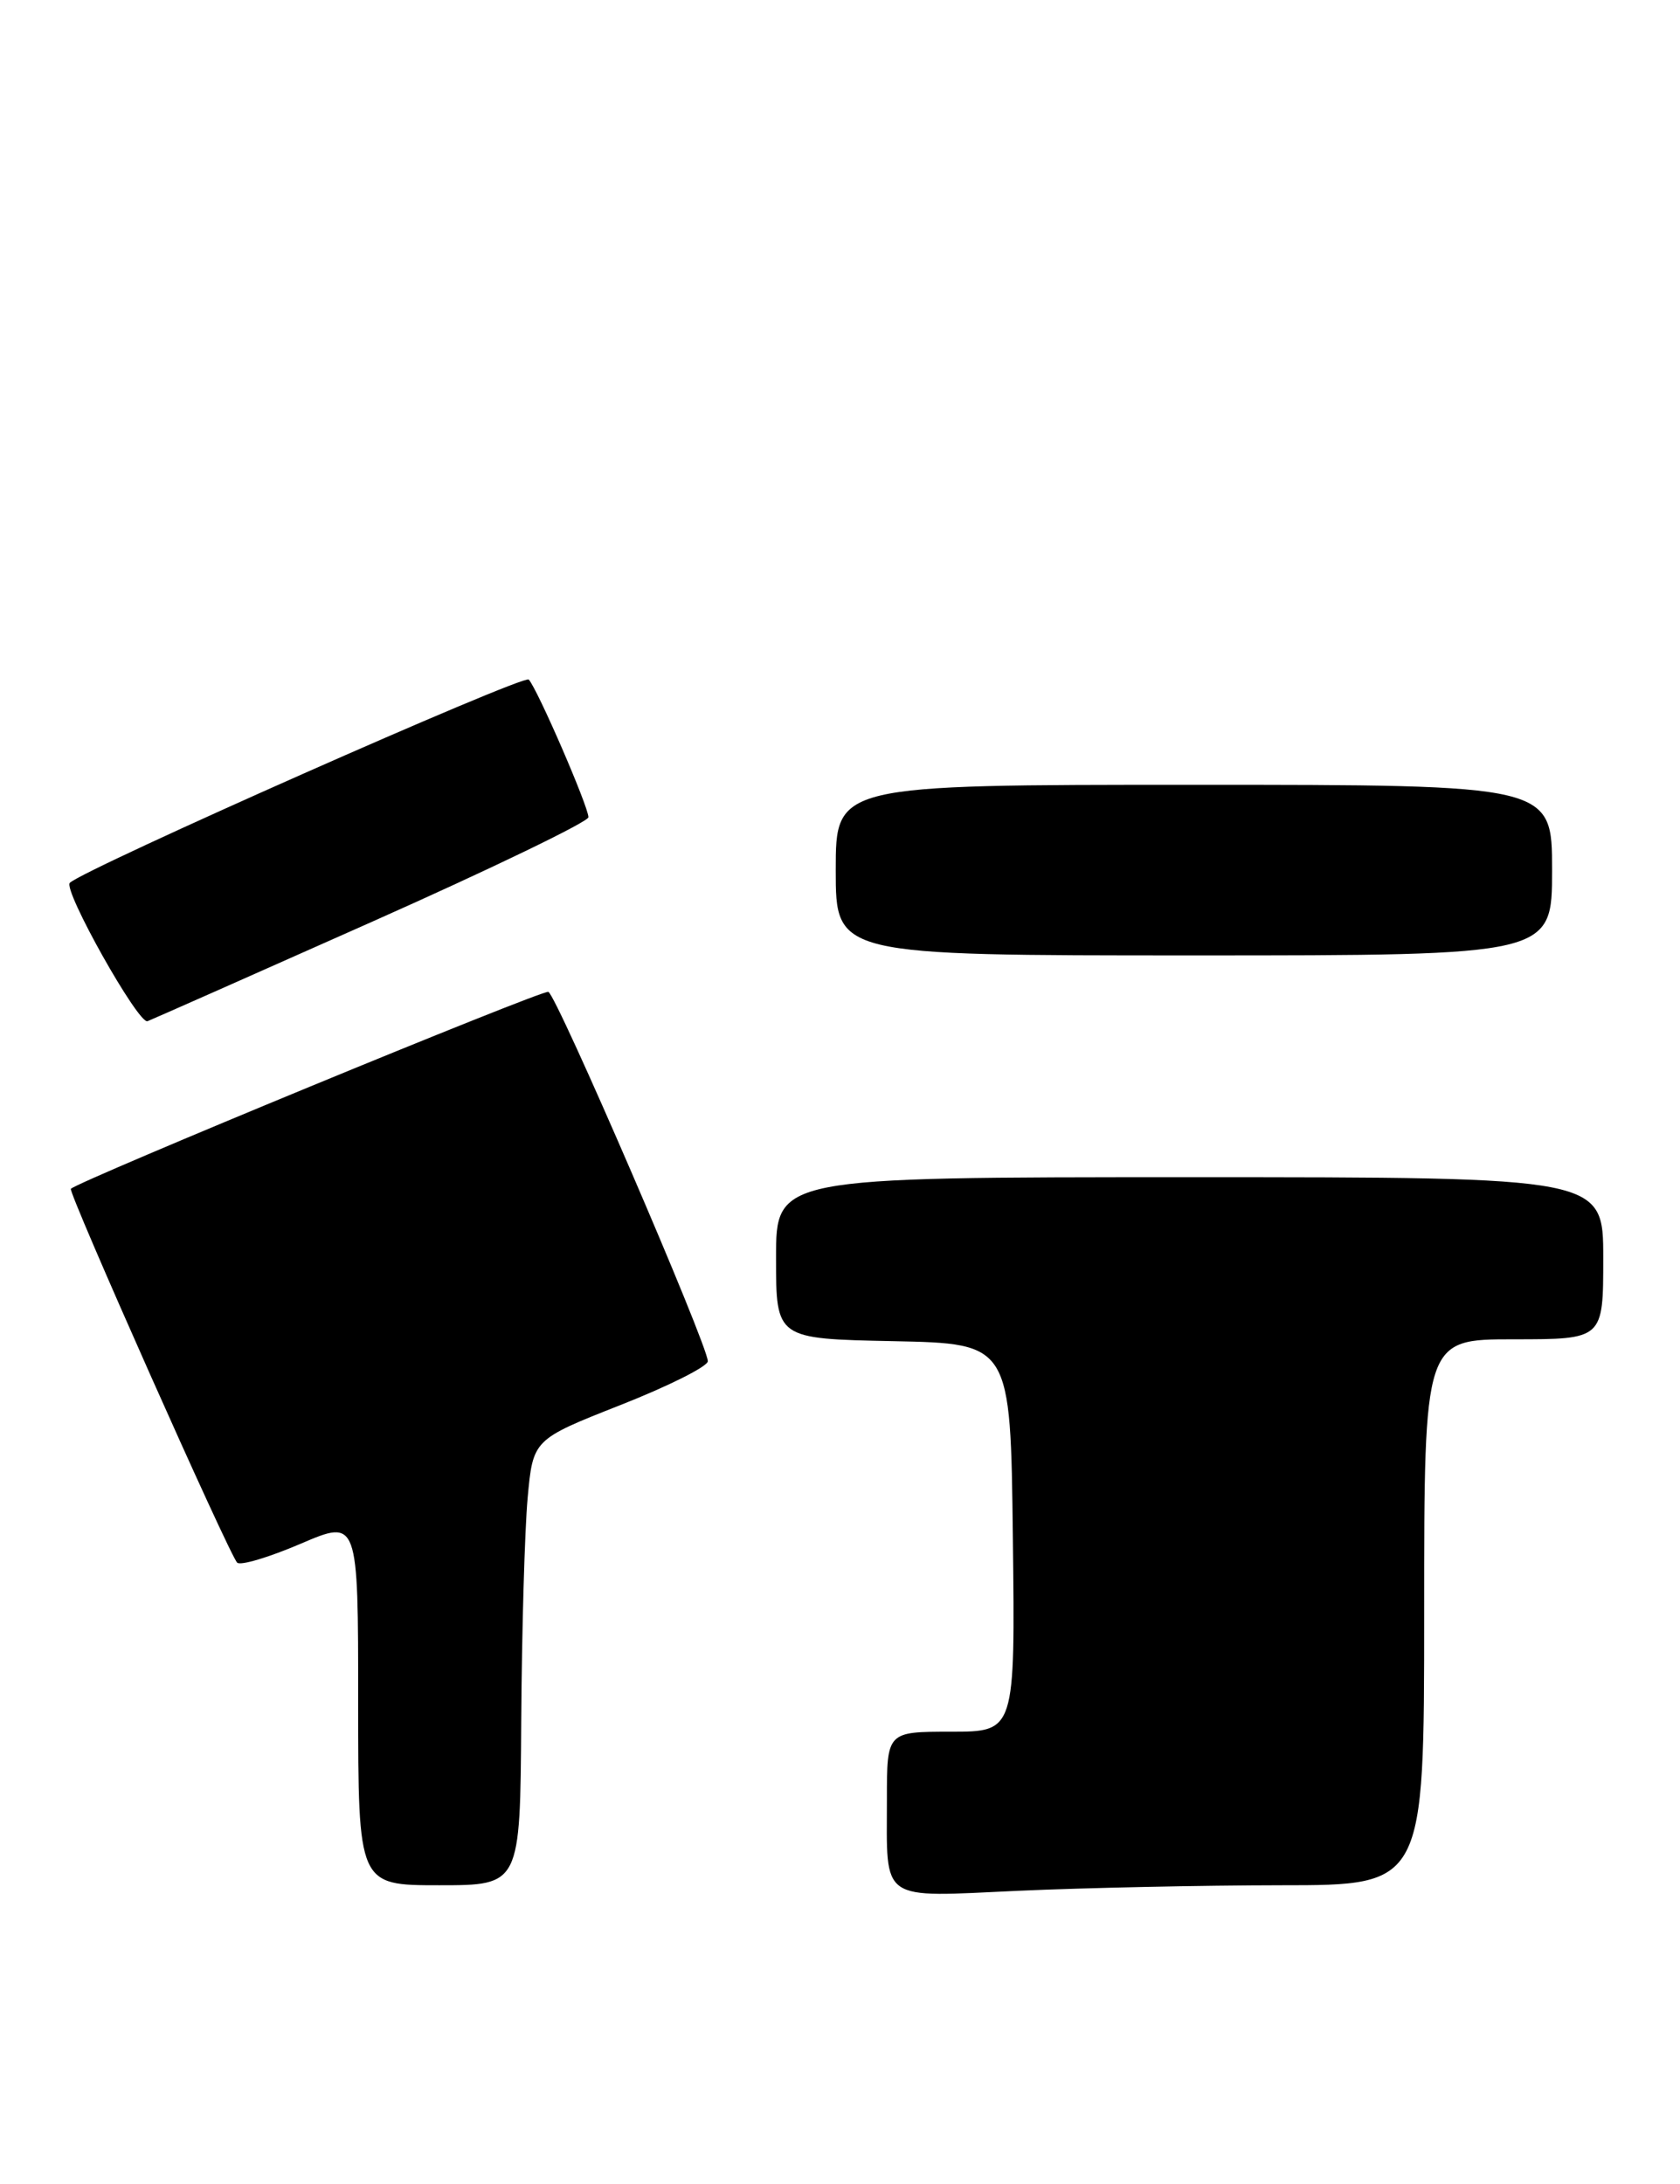 <?xml version="1.0" encoding="UTF-8" standalone="no"?>
<!DOCTYPE svg PUBLIC "-//W3C//DTD SVG 1.1//EN" "http://www.w3.org/Graphics/SVG/1.1/DTD/svg11.dtd" >
<svg xmlns="http://www.w3.org/2000/svg" xmlns:xlink="http://www.w3.org/1999/xlink" version="1.1" viewBox="0 0 197 256">
 <g >
 <path fill="currentColor"
d=" M 150.25 221.00 C 167.00 221.00 167.00 221.00 167.00 189.00 C 167.00 157.00 167.00 157.00 177.50 157.00 C 188.00 157.00 188.00 157.00 188.00 147.50 C 188.00 138.00 188.00 138.00 139.50 138.00 C 91.00 138.00 91.00 138.00 91.00 147.47 C 91.00 156.94 91.00 156.94 104.75 157.22 C 118.50 157.50 118.50 157.50 118.77 180.25 C 119.04 203.00 119.04 203.00 111.52 203.00 C 104.00 203.00 104.00 203.00 104.00 210.92 C 104.00 223.11 102.98 222.40 119.41 221.65 C 127.16 221.30 141.04 221.01 150.25 221.00 Z  M 61.12 201.75 C 61.19 191.16 61.53 179.41 61.87 175.62 C 62.50 168.75 62.50 168.75 72.75 164.71 C 78.39 162.49 83.00 160.18 83.00 159.57 C 83.00 157.68 65.26 116.59 64.30 116.27 C 63.56 116.02 9.25 138.42 8.31 139.36 C 7.95 139.72 26.88 182.26 27.81 183.18 C 28.19 183.56 31.54 182.56 35.25 180.97 C 42.00 178.08 42.00 178.08 42.00 199.54 C 42.00 221.00 42.00 221.00 51.50 221.00 C 61.00 221.00 61.00 221.00 61.12 201.75 Z  M 43.75 108.00 C 57.64 101.82 69.00 96.33 69.00 95.80 C 69.00 94.55 63.02 80.76 62.00 79.66 C 61.41 79.03 9.88 101.85 8.19 103.49 C 7.35 104.30 16.24 120.12 17.30 119.71 C 17.96 119.45 29.86 114.18 43.75 108.00 Z  M 182.00 102.00 C 182.00 92.00 182.00 92.00 140.00 92.00 C 98.00 92.00 98.00 92.00 98.00 102.00 C 98.00 112.00 98.00 112.00 140.00 112.00 C 182.00 112.00 182.00 112.00 182.00 102.00 Z "/>
</g>
</svg>